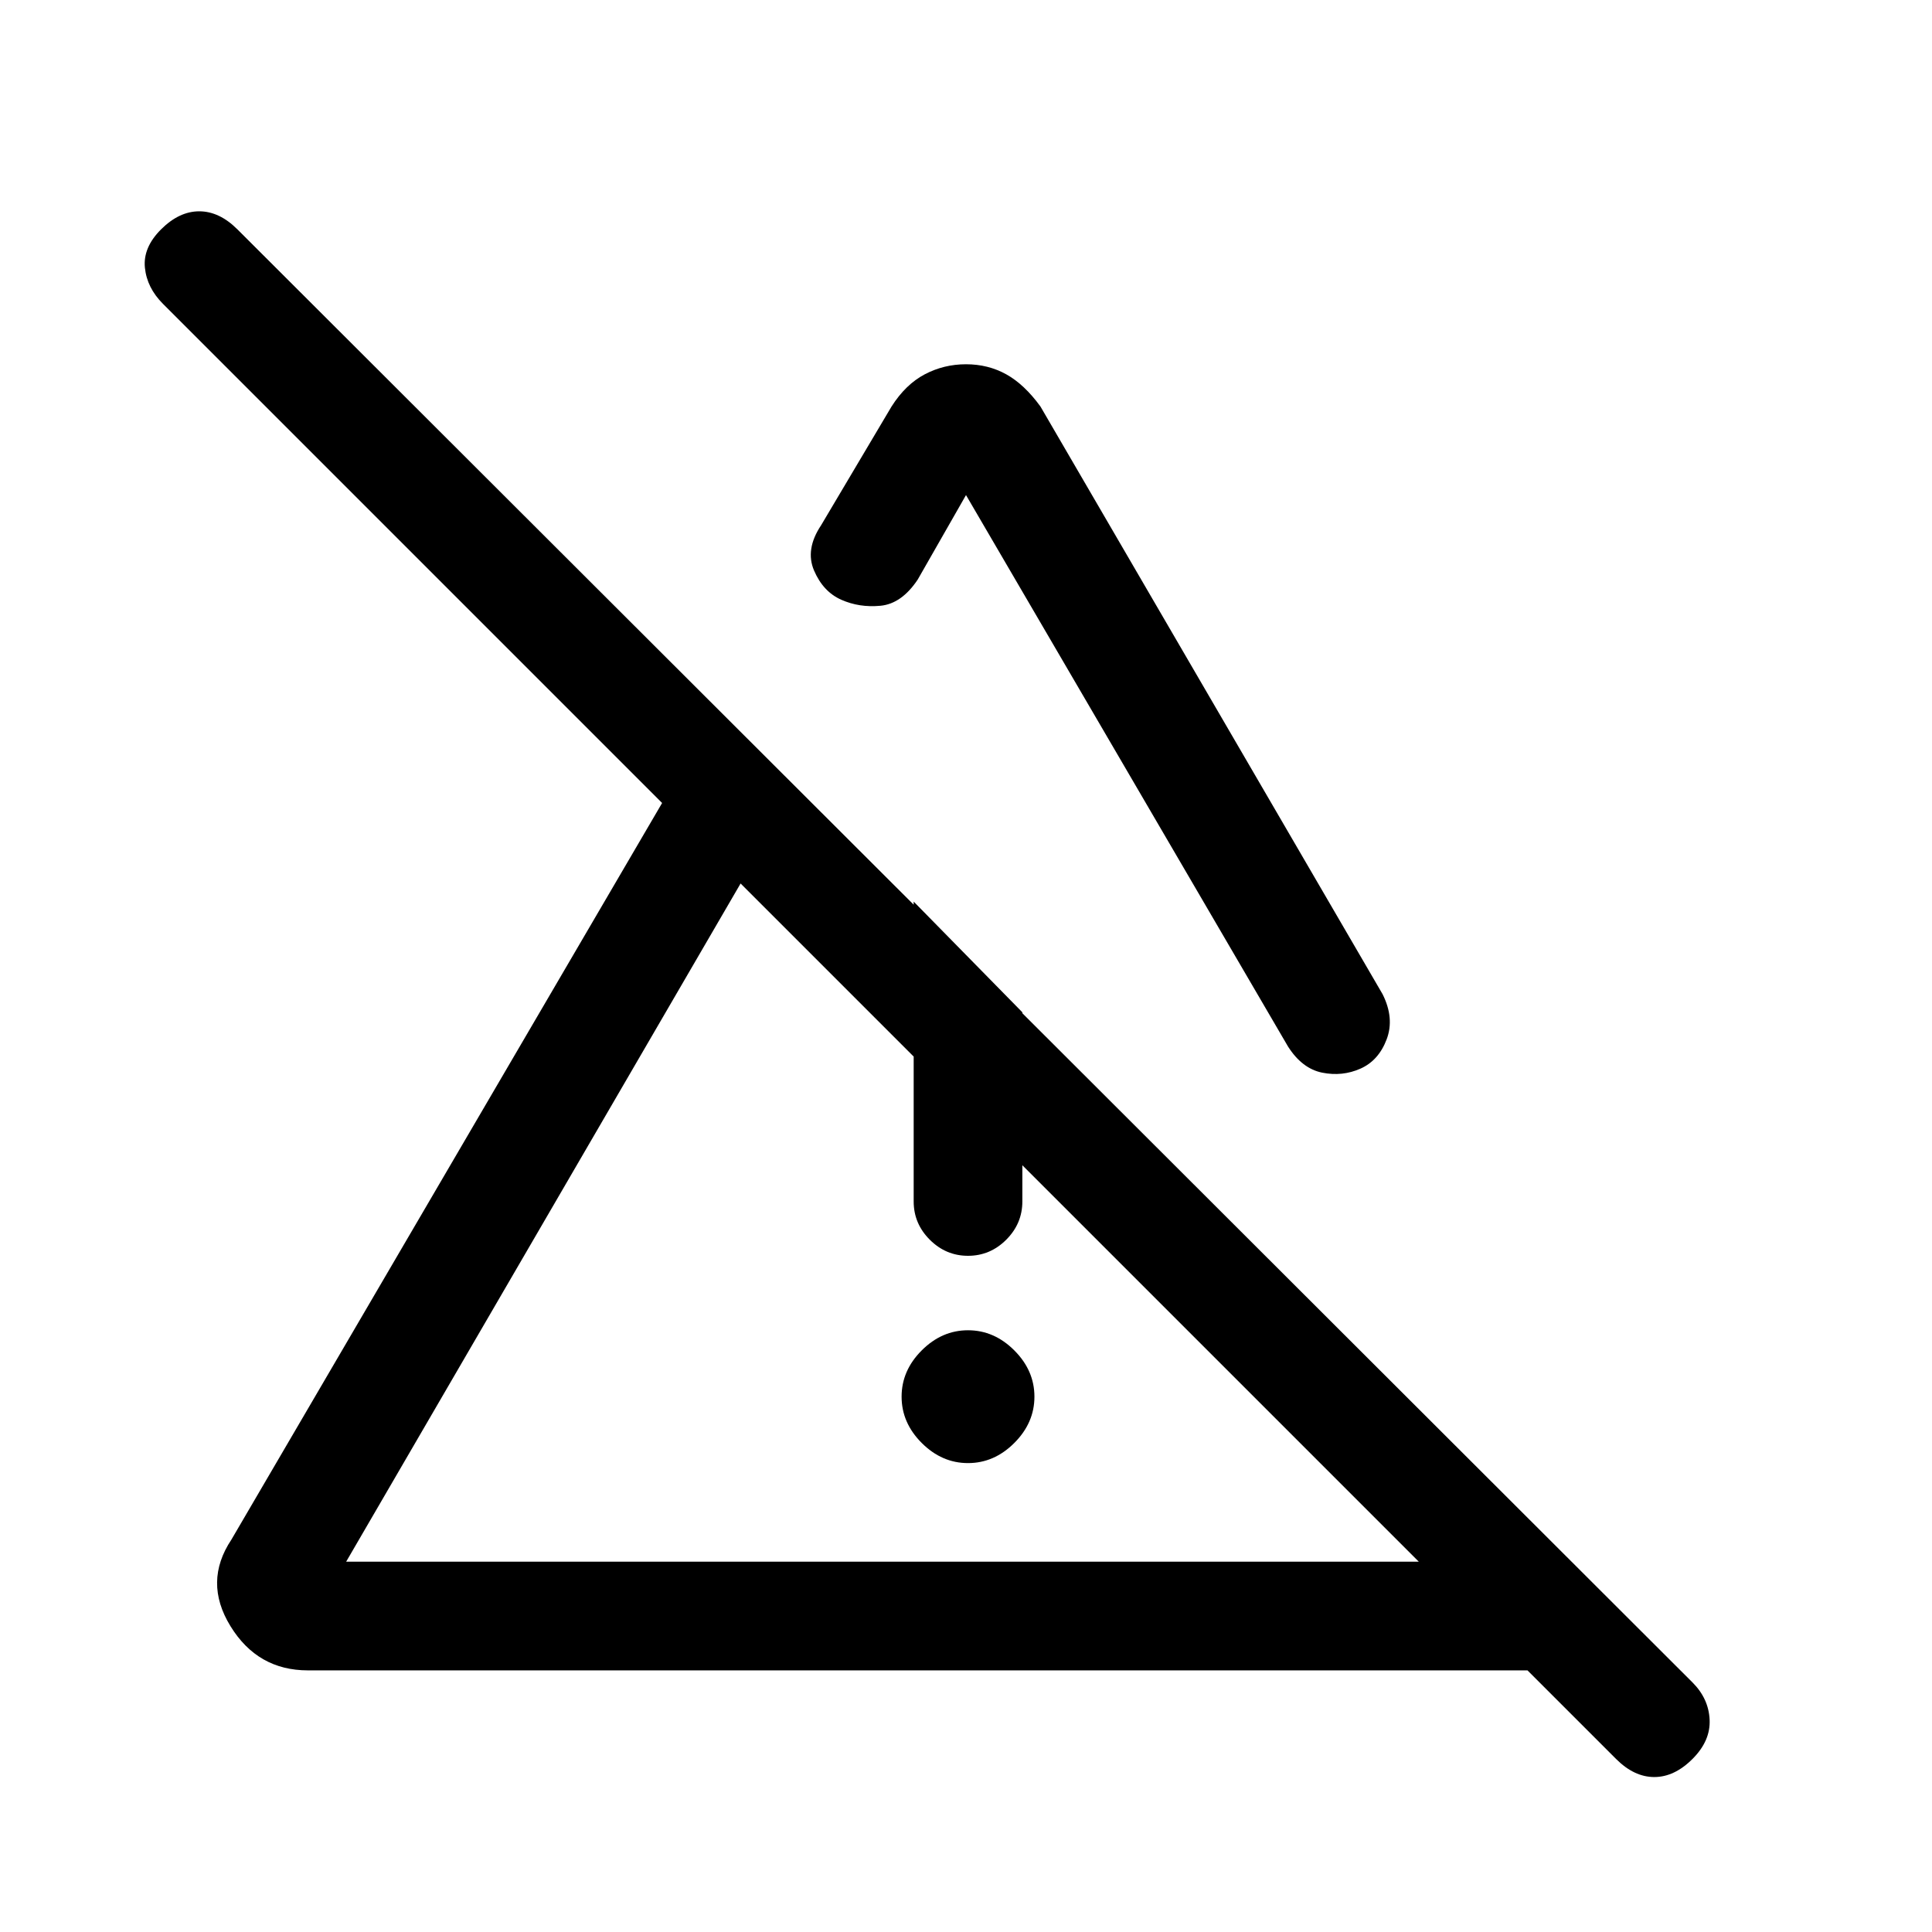 <svg xmlns="http://www.w3.org/2000/svg" height="24" viewBox="0 -960 960 960" width="24"><path d="M481-233q-13 0-23-10t-10-23q0-13 10-23t23-10q13 0 23 10t10 23q0 13-10 23t-23 10Zm-27-130v-149l54 55v94q0 11-8 19t-19 8q-11 0-19-8t-8-19Zm26-416q11 0 20 5t17 16l170 292q6 12 2 22.5T676-429q-9 4-19 2t-17-13L480-714l-24 42q-8 12-18.5 13t-19.5-3q-9-4-13.5-14.5T408-699l35-59q7-11 16.5-16t20.5-5ZM172-184h533L368-521 172-184Zm631 98-44-44H153q-25 0-38.5-22t.5-43l214-366L81-809q-8-8-9-18t8-19q9-9 19-9t19 9l723 722q8 8 8.5 18.5T841-86q-9 9-19 9t-19-9ZM537-353Zm3-186Z"/></svg>